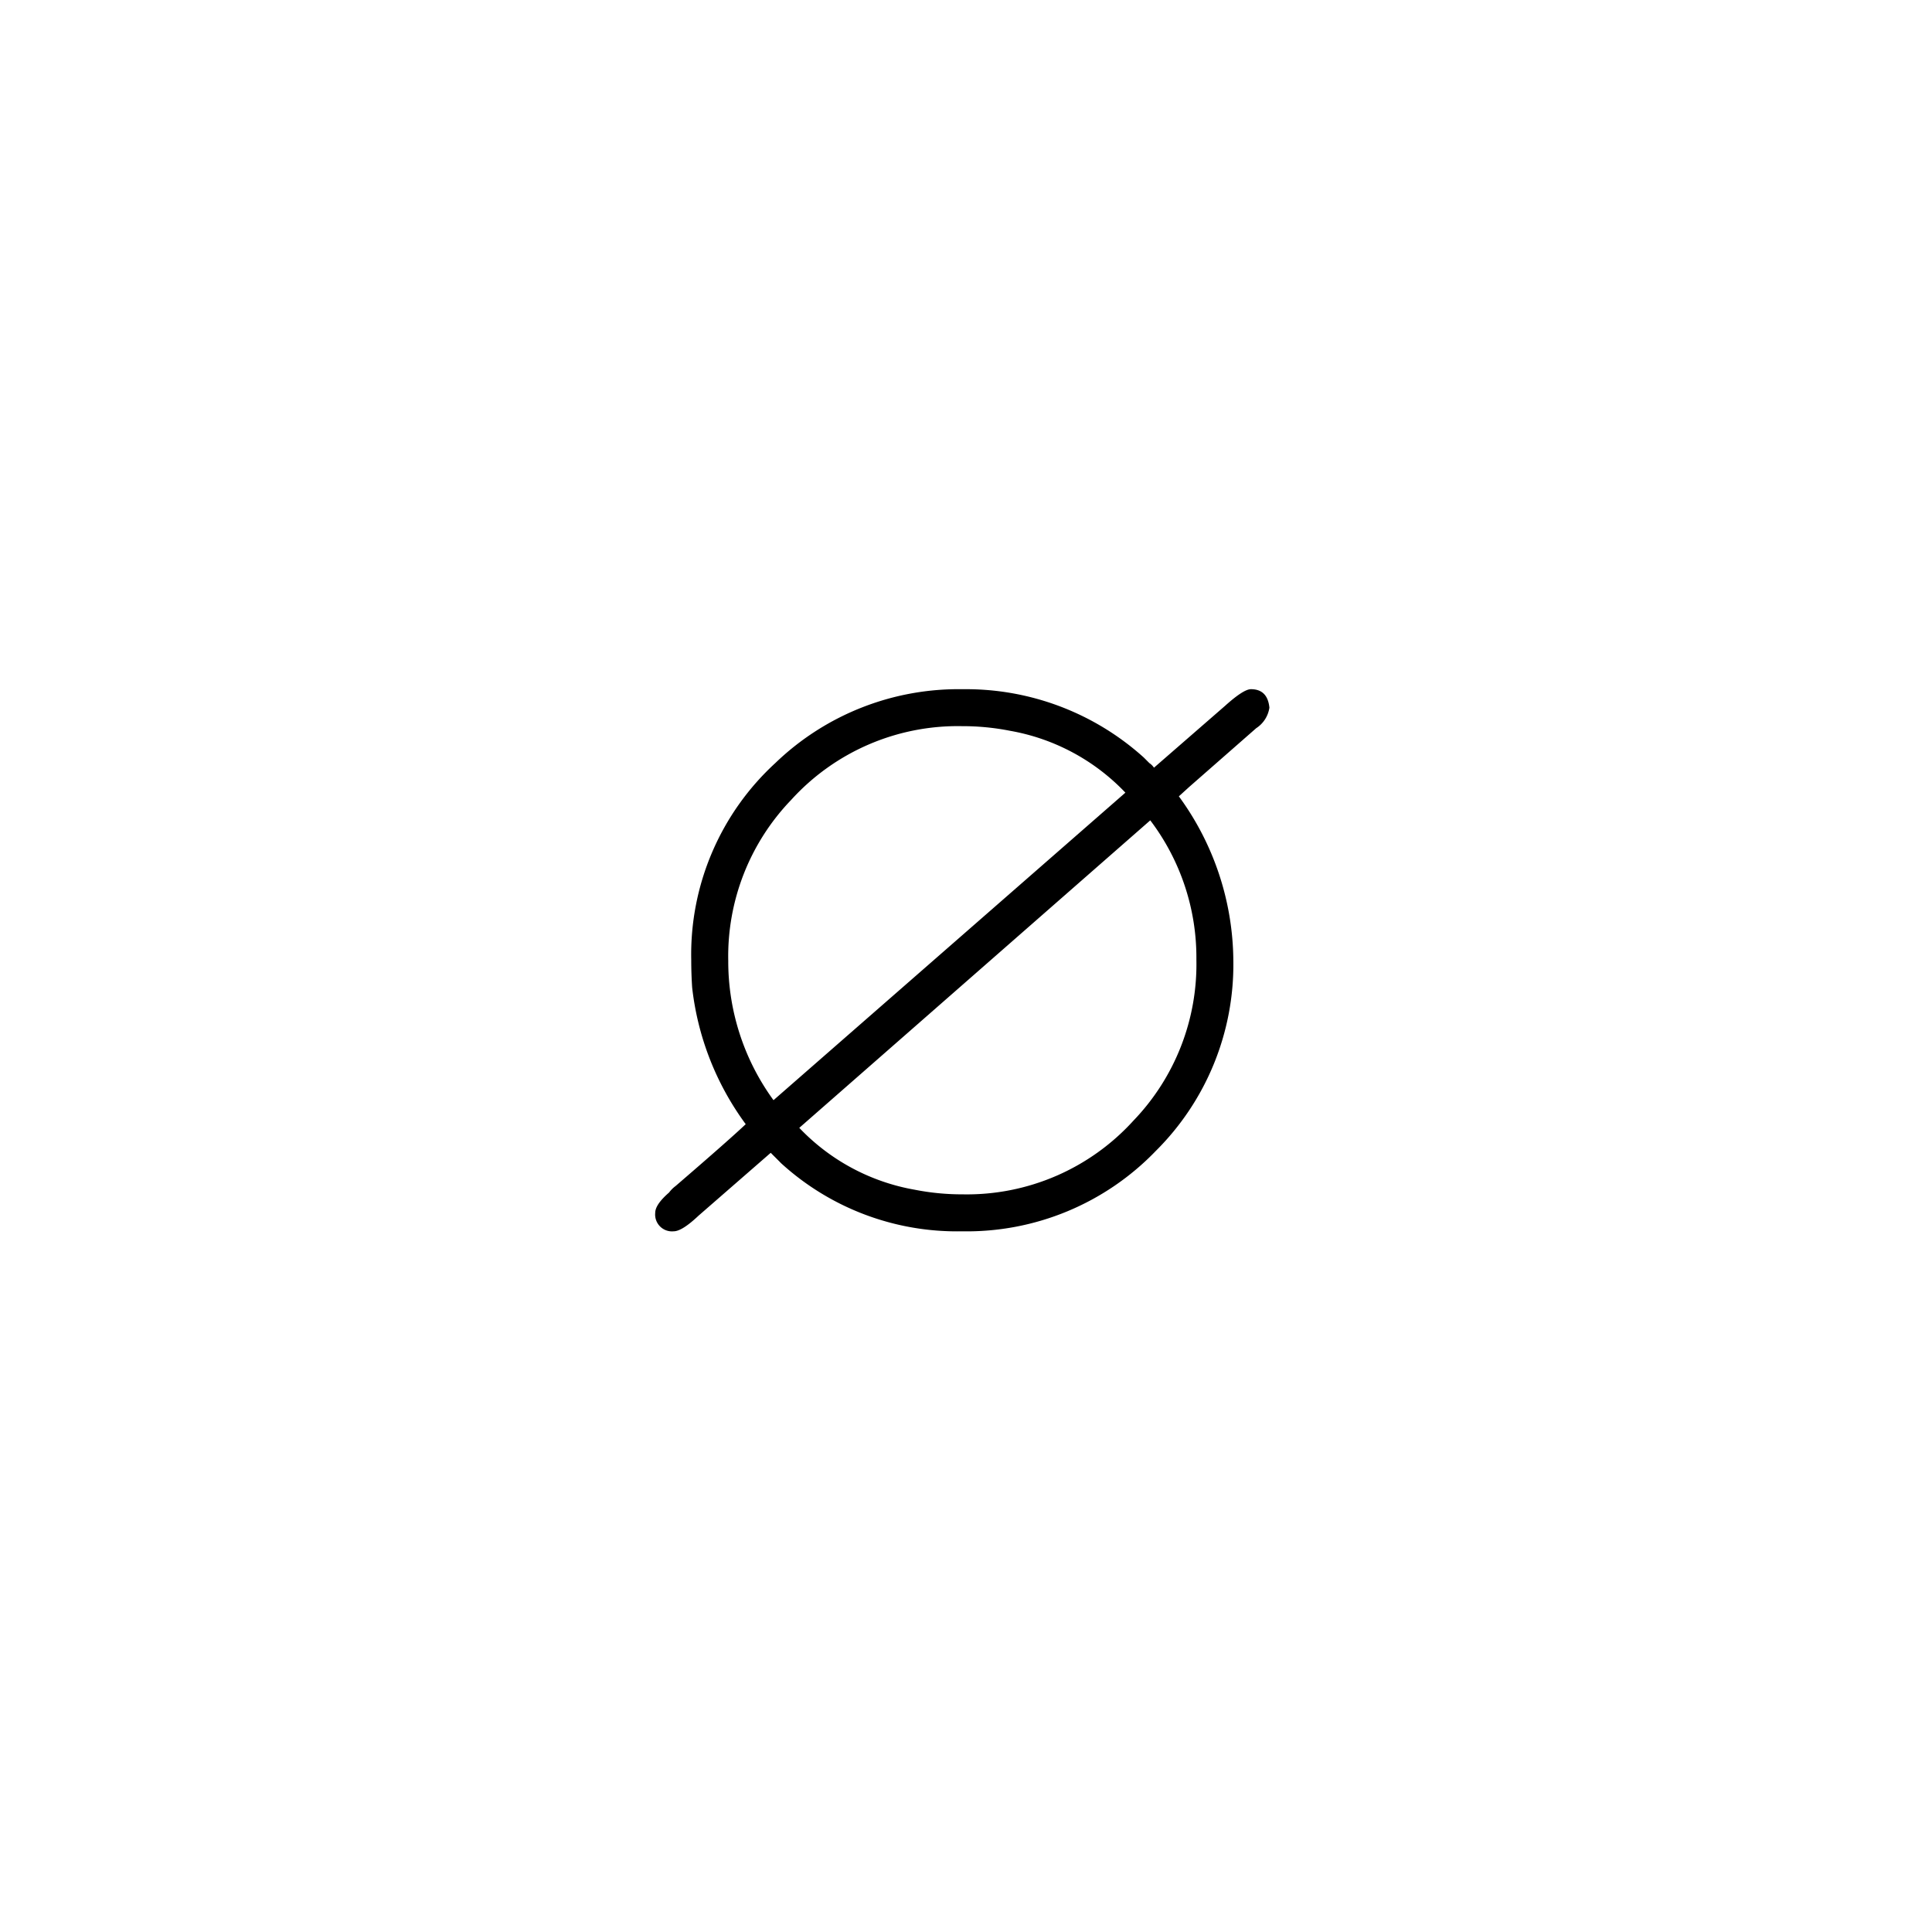 <svg xmlns="http://www.w3.org/2000/svg" width="120" height="120" viewBox="0 0 120 120">
  <g id="_29-2clock" data-name="29-2clock" transform="translate(120) rotate(90)">
    <path id="Path_71" data-name="Path 71" d="M0,0H120V120H0Z" transform="translate(0 0)" fill="none"/>
    <g id="Group_974" data-name="Group 974" transform="translate(-40.991 238.055) rotate(-90)">
      <g id="Group_950" data-name="Group 950" transform="translate(158.752 83.799)">
        <g id="Group_949" data-name="Group 949" transform="translate(0)">
          <path id="Path_645" data-name="Path 645" d="M41.094-36.786l-4.187,3.671-.631.574a17.465,17.465,0,0,1,3.384,10.21,16.314,16.314,0,0,1-4.818,11.816A16.293,16.293,0,0,1,22.8-5.524,16.208,16.208,0,0,1,11.553-9.769L11.5-9.826l-.574-.574L6.448-6.5q-1.033.975-1.549.975A1.046,1.046,0,0,1,3.752-6.671q0-.516.86-1.262a1.957,1.957,0,0,1,.4-.4Q8.341-11.2,9.373-12.178a17.646,17.646,0,0,1-3.327-8.489q-.057-.86-.057-1.721a16.135,16.135,0,0,1,5.22-12.218,16.4,16.4,0,0,1,11.644-4.589A16.478,16.478,0,0,1,34.1-34.95l.057.057.057.057.057.057.057.057.115.115a1.024,1.024,0,0,1,.287.287l4.417-3.843q1.147-1.033,1.606-1.033,1.033,0,1.147,1.147a1.841,1.841,0,0,1-.8,1.262m-30,23.117,21.855-19.1a12.989,12.989,0,0,0-7.17-3.843A15.177,15.177,0,0,0,22.8-36.9a13.969,13.969,0,0,0-10.612,4.589,14.011,14.011,0,0,0-3.9,9.981,14.641,14.641,0,0,0,2.811,8.662M34.5-31.05l-21.8,19.1a12.989,12.989,0,0,0,7.17,3.843,15.178,15.178,0,0,0,2.983.287,13.969,13.969,0,0,0,10.612-4.589,14.011,14.011,0,0,0,3.9-9.981A14.12,14.12,0,0,0,34.5-31.05Z" transform="translate(-3.752 39.195)"/>
        </g>
      </g>
    </g>
  </g>
</svg>

